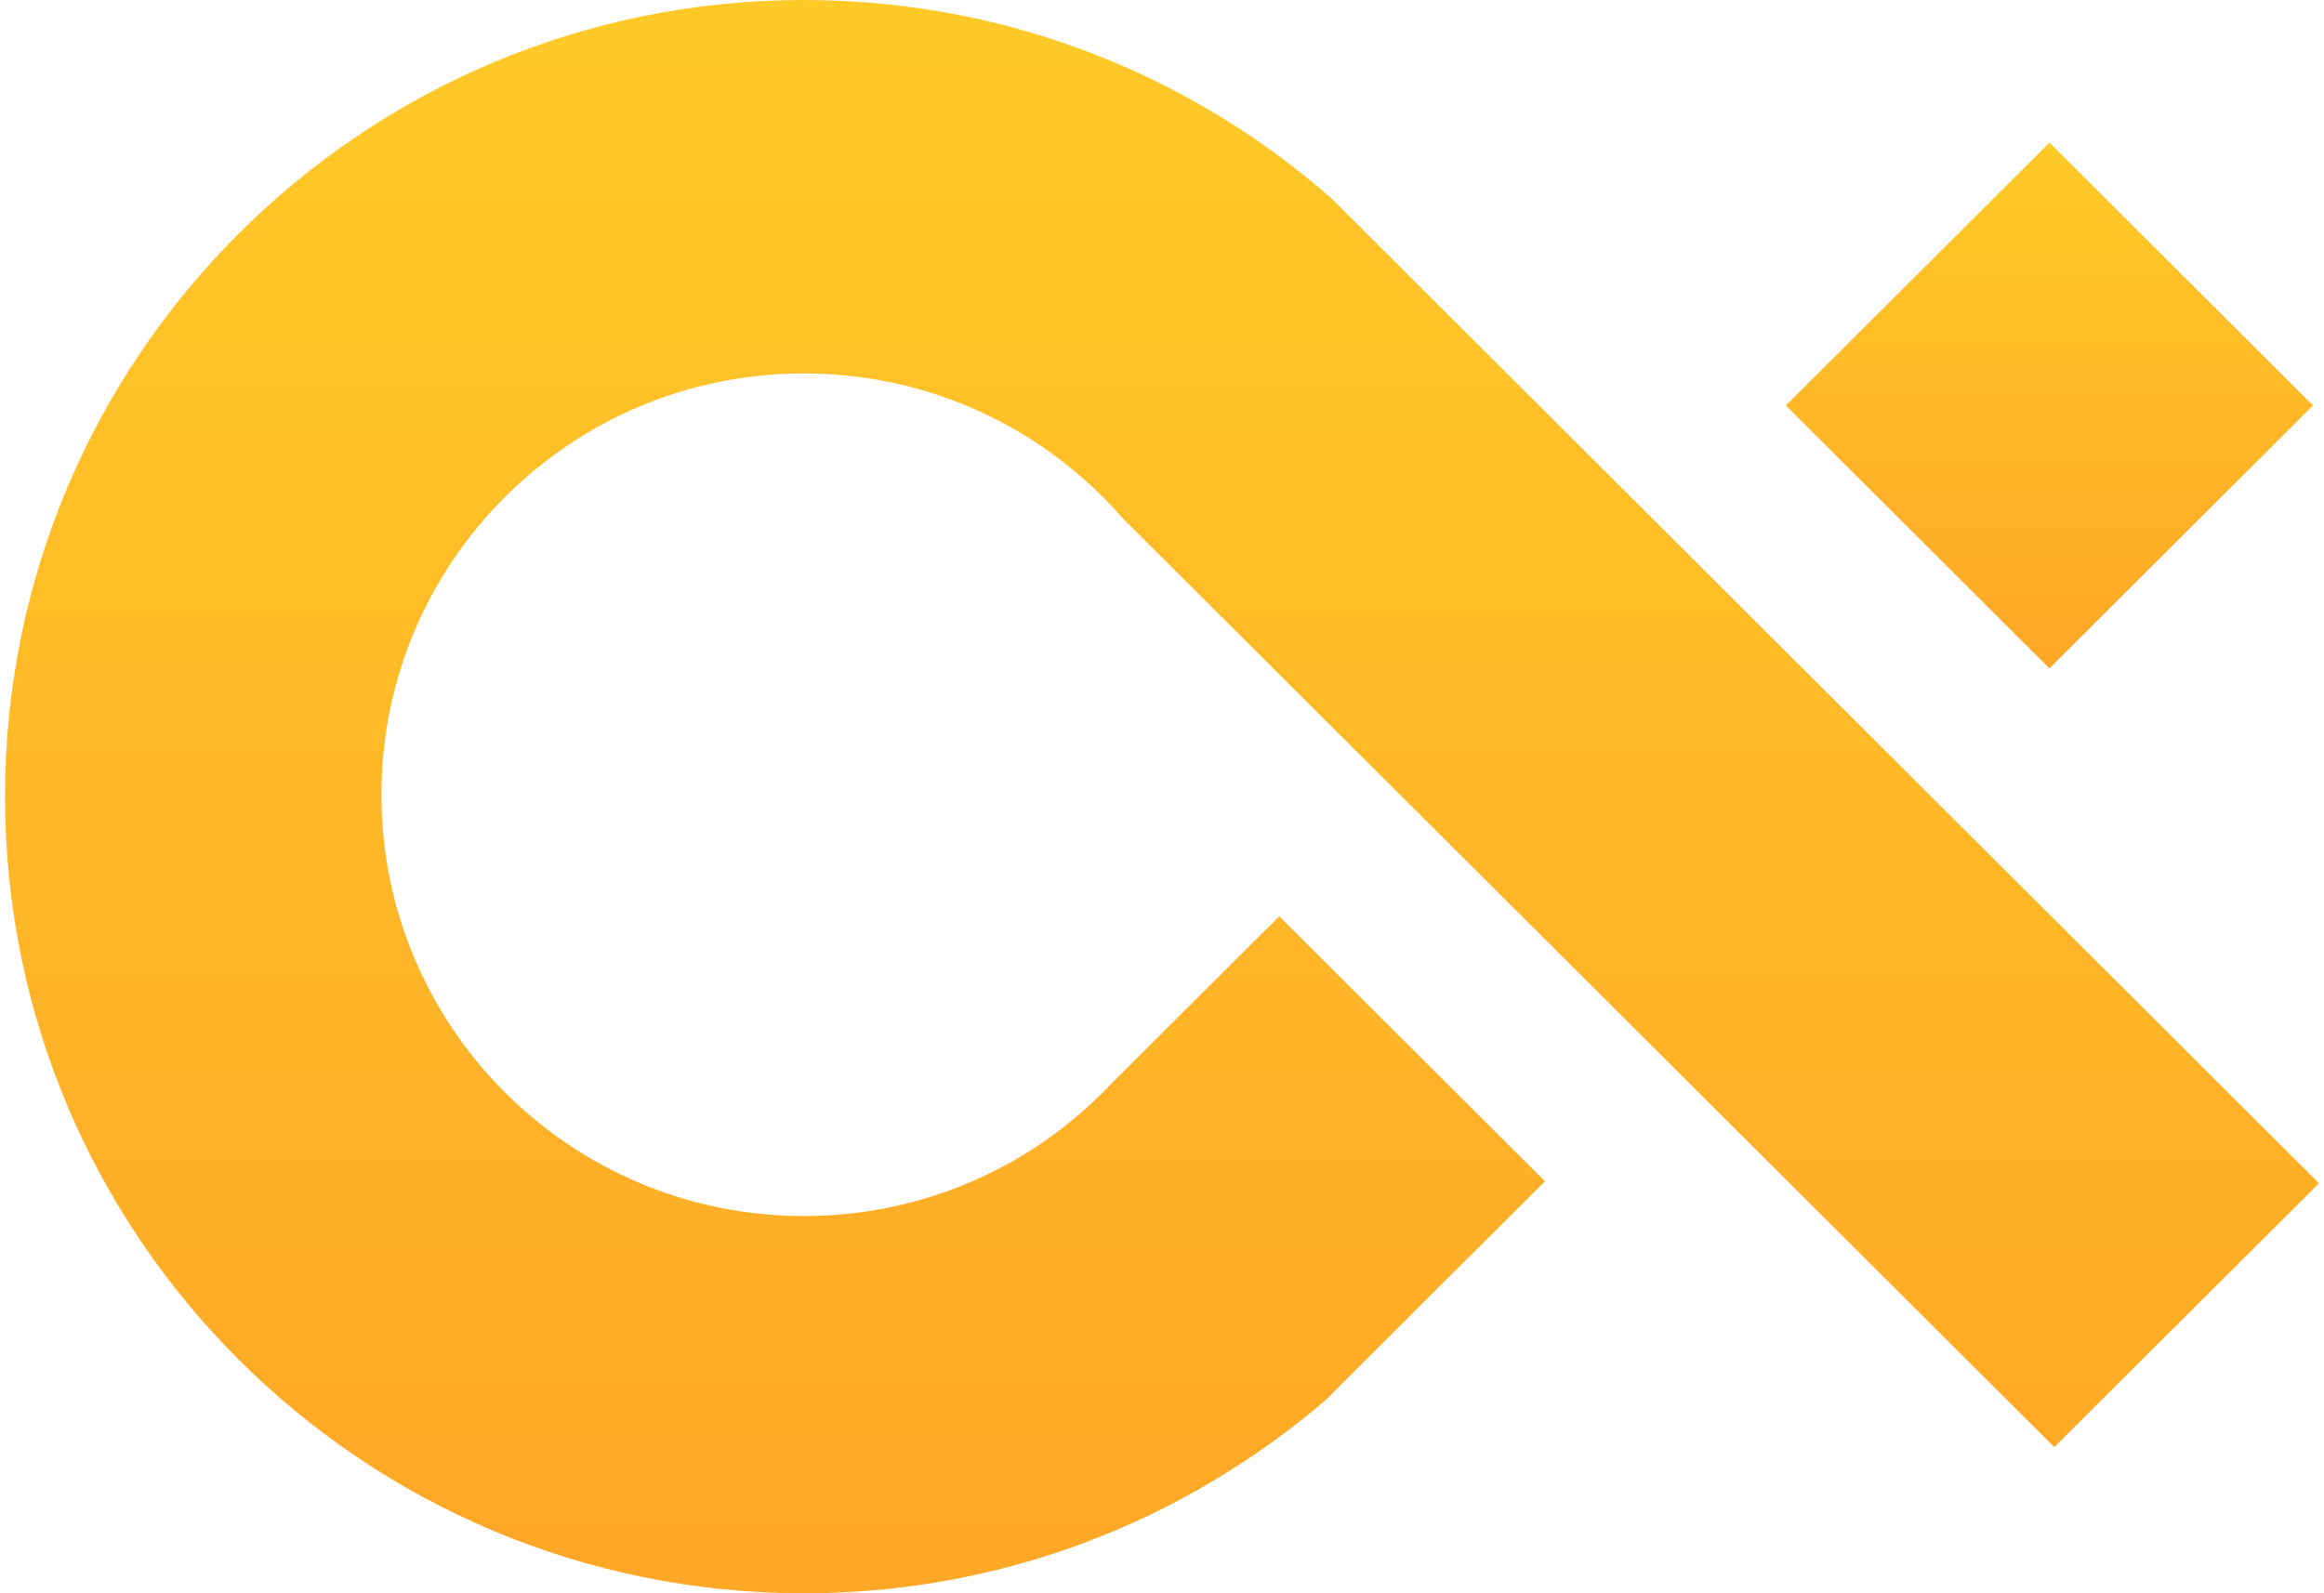 <svg width="280" height="192" viewBox="0 0 280 192" fill="none" xmlns="http://www.w3.org/2000/svg">
<g clip-path="url(#clip0_396_38)">
<path d="M279.397 142.594L247.504 174.389L190.639 117.675L135.35 62.546L135.228 62.41C133.705 60.661 132.061 59.021 130.307 57.502L130.171 57.381C121.254 49.667 109.602 45.001 96.852 45.001C68.739 45.001 45.953 67.724 45.953 95.765C45.953 123.806 68.736 146.541 96.852 146.541C110.323 146.541 122.572 141.335 131.666 132.805C132.468 132.059 133.244 131.3 133.976 130.501L154.123 110.421L186.138 142.352L169.785 158.661L169.636 158.824L159.685 168.748C157.85 170.308 155.947 171.84 153.976 173.262C138.002 185.044 118.236 192 96.852 192C43.698 192 0.603 149.021 0.603 95.994C0.603 42.968 43.698 0 96.852 0C108.134 0 118.969 1.94 129.03 5.49C140.694 9.613 151.299 15.916 160.393 23.889L169.052 32.526L169.147 32.633L279.397 142.592V142.594Z" fill="url(#paint0_linear_396_38)"/>
<path d="M246.916 80.539L215.158 48.863L246.916 17.189L278.676 48.863L246.916 80.539Z" fill="url(#paint1_linear_396_38)"/>
</g>
<defs>
<linearGradient id="paint0_linear_396_38" x1="140" y1="0" x2="140" y2="192" gradientUnits="userSpaceOnUse">
<stop stop-color="#FFCA28"/>
<stop offset="1" stop-color="#FFA726"/>
</linearGradient>
<linearGradient id="paint1_linear_396_38" x1="246.917" y1="17.189" x2="246.917" y2="80.539" gradientUnits="userSpaceOnUse">
<stop stop-color="#FFCA28"/>
<stop offset="1" stop-color="#FFA726"/>
</linearGradient>
<clipPath id="clip0_396_38">
<rect width="278.794" height="192" fill="white" transform="translate(0.603)"/>
</clipPath>
</defs>
</svg>
